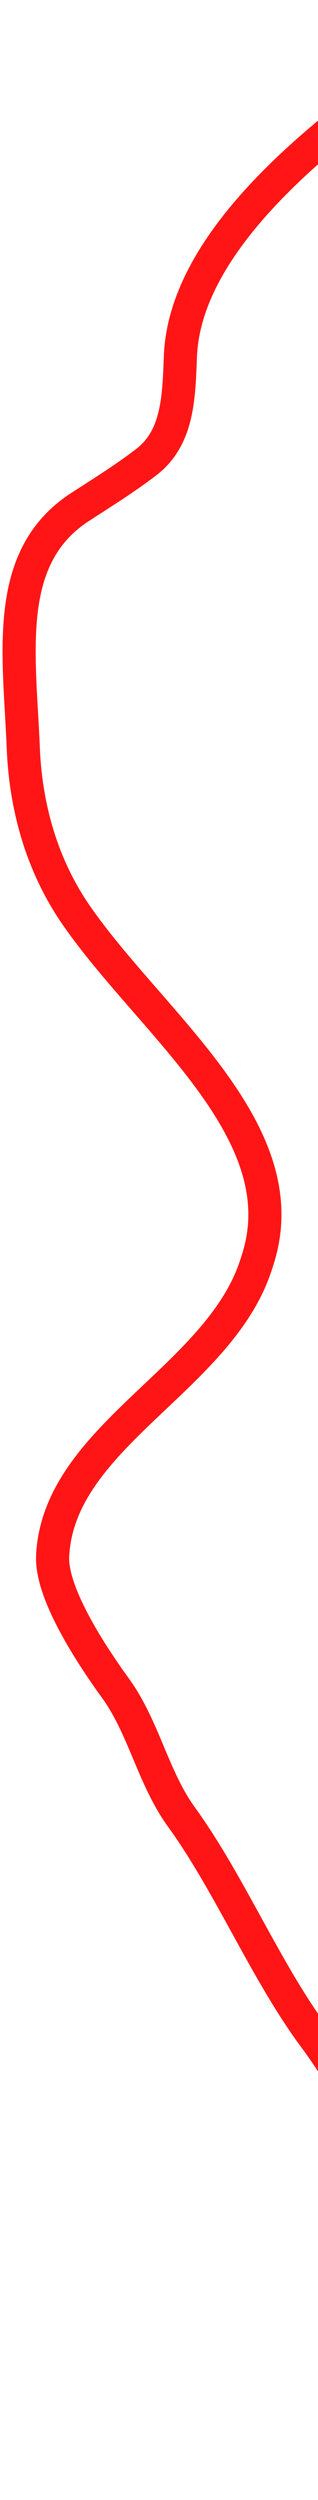 <svg width="96" height="754" viewBox="0 0 96 754" fill="none" xmlns="http://www.w3.org/2000/svg">
<path d="M145.01 5C137.692 15.168 56.438 57.902 54.464 107.444C53.98 119.576 53.839 131.897 44.226 139.315V139.315C37.912 144.189 30.868 148.561 24.177 152.902C0.851 168.037 5.86 196.952 7.035 225.722C7.771 243.726 12.757 261.175 23 276V276V276C45.16 308.074 88.552 339.916 78.473 377.575C77.967 379.465 77.361 381.363 76.666 383.271C64.52 416.573 17.622 433.851 15.889 469.257V469.257C15.411 479.042 24.576 494.939 34.847 509.132C43.469 521.046 46.158 536.095 54.779 548.011V548.011C69.49 568.345 80.148 594.524 95.113 614.672C99.183 620.153 102.778 625.952 106.323 632.032C115.796 648.283 131.214 663.158 145.01 677.841C165.85 700.021 183.628 725.335 201 749" stroke="#FF1515" stroke-width="10" stroke-linecap="round"/>
</svg>
